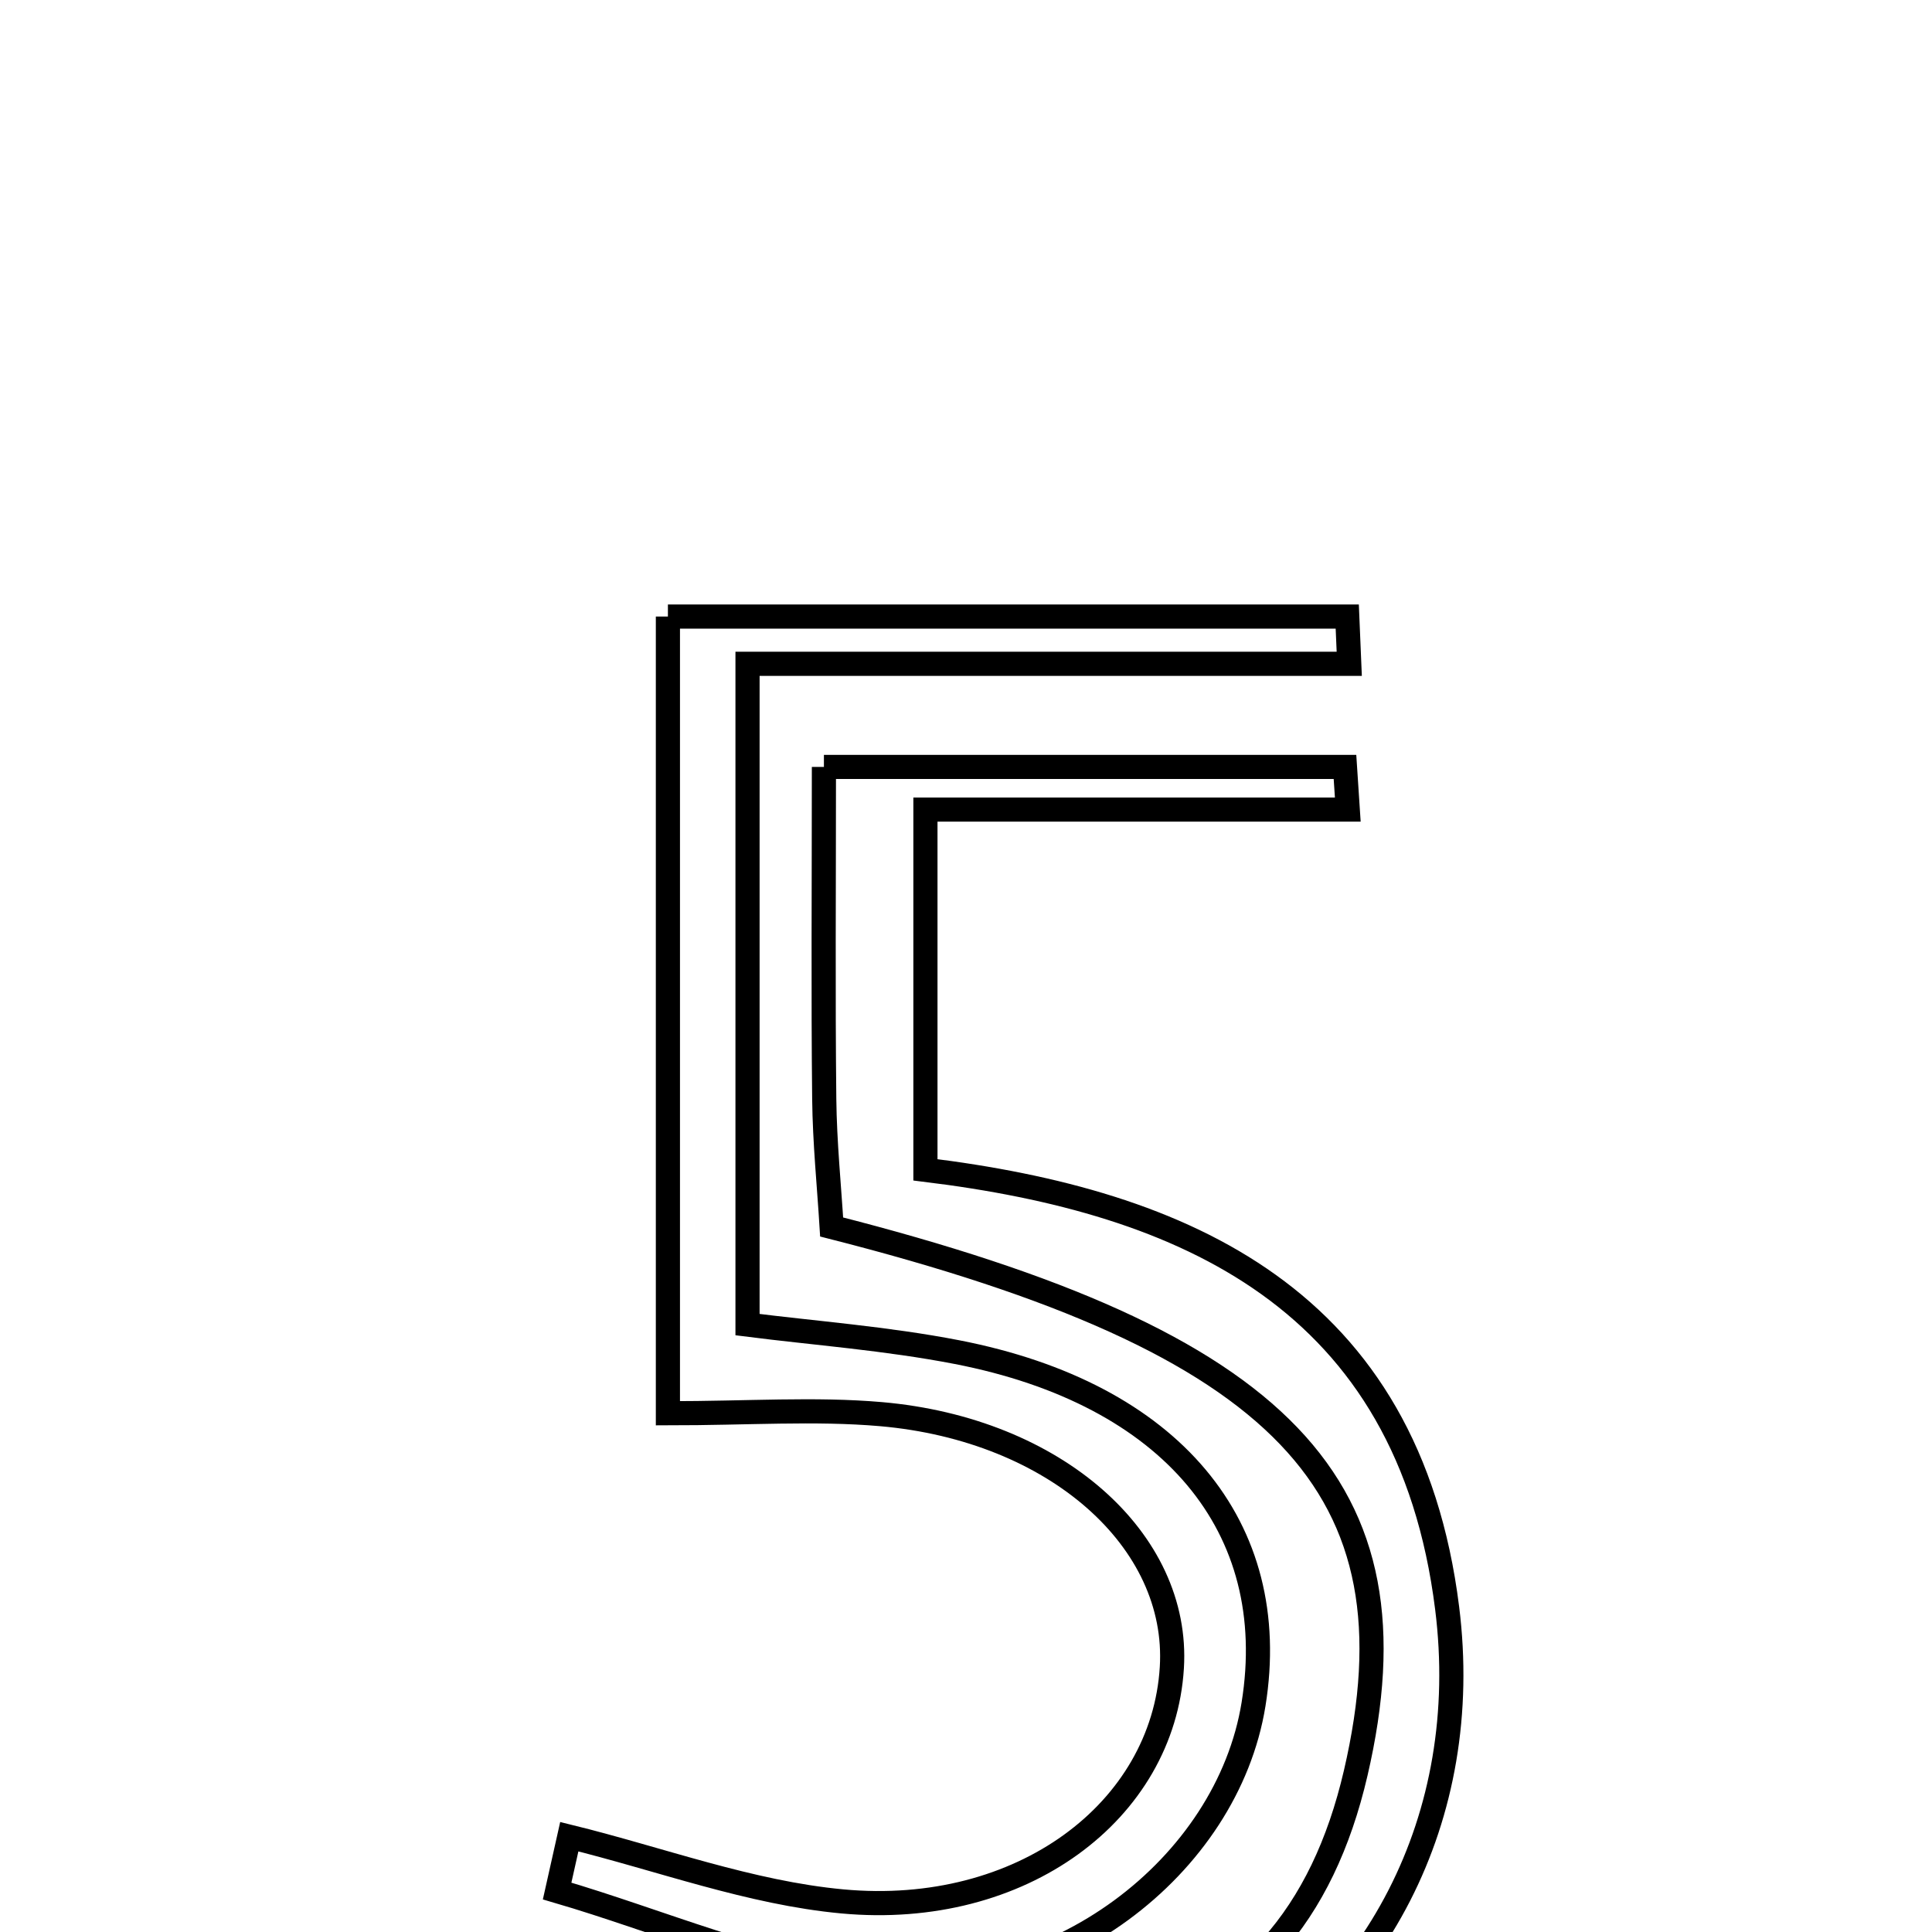 <svg xmlns="http://www.w3.org/2000/svg" viewBox="0.0 0.0 24.0 24.0" height="200px" width="200px"><path fill="none" stroke="black" stroke-width=".3" stroke-opacity="1.0"  filling="0" d="M8.297 7.659 C11.206 7.659 13.971 7.659 16.736 7.659 C16.744 7.855 16.753 8.05 16.761 8.246 C14.341 8.246 11.921 8.246 9.286 8.246 C9.286 11.164 9.286 13.724 9.286 16.455 C10.111 16.56 11.01 16.626 11.89 16.797 C14.552 17.315 15.926 18.971 15.572 21.17 C15.246 23.188 13.099 24.841 10.806 24.583 C9.487 24.435 8.214 23.869 6.921 23.491 C6.972 23.266 7.022 23.041 7.072 22.816 C8.202 23.094 9.319 23.514 10.465 23.62 C12.69 23.826 14.448 22.499 14.557 20.717 C14.655 19.133 13.11 17.756 10.944 17.567 C10.123 17.496 9.291 17.556 8.297 17.556 C8.297 14.159 8.297 10.947 8.297 7.659"></path>
<path fill="none" stroke="black" stroke-width=".3" stroke-opacity="1.0"  filling="0" d="M10.235 9.527 C12.494 9.527 14.602 9.527 16.708 9.527 C16.72 9.703 16.732 9.88 16.743 10.057 C15.072 10.057 13.399 10.057 11.496 10.057 C11.496 11.658 11.496 12.993 11.496 14.532 C14.71 14.926 17.496 16.128 17.977 19.977 C18.301 22.568 17.098 24.881 14.886 26.046 C12.298 27.408 9.243 27.087 6.518 24.869 C13.015 26.476 16.021 25.554 16.841 22.026 C17.667 18.471 15.968 16.676 10.331 15.242 C10.3 14.736 10.245 14.194 10.239 13.651 C10.225 12.353 10.235 11.055 10.235 9.527"></path></svg>